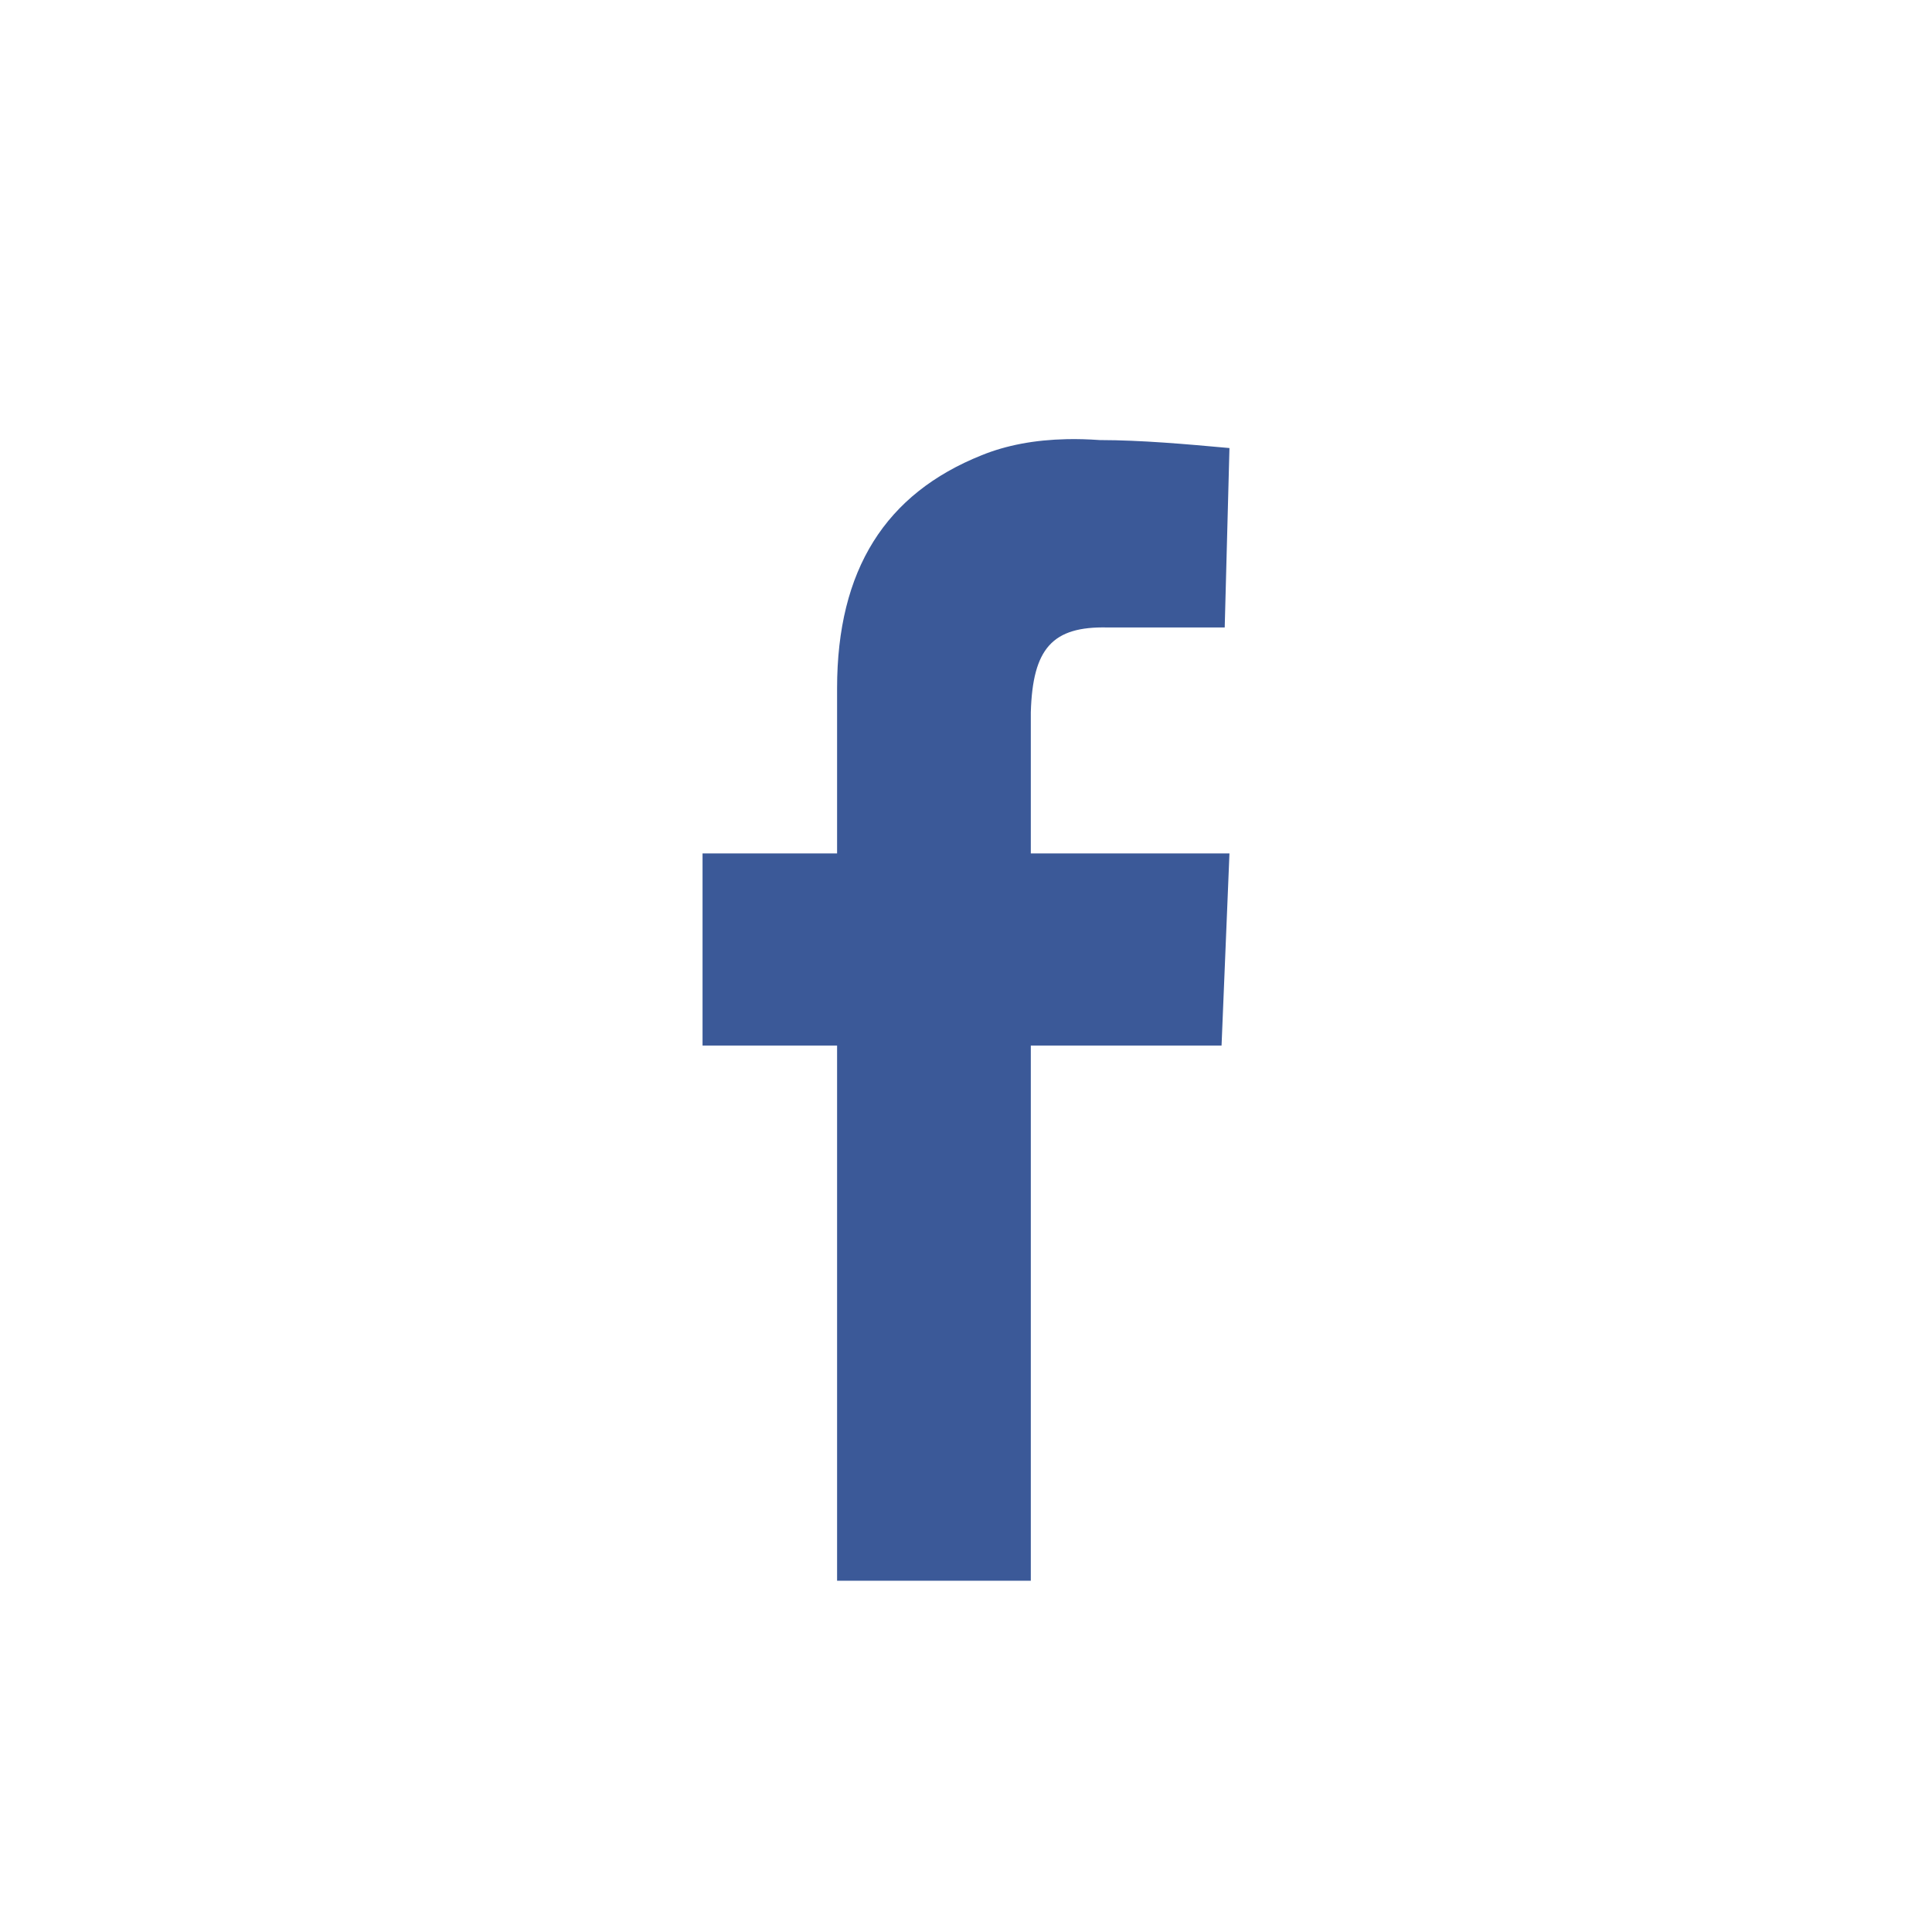 <?xml version="1.0" encoding="UTF-8" standalone="no"?>
<svg width="22px" height="22px" viewBox="0 0 22 22" version="1.1" xmlns="http://www.w3.org/2000/svg" xmlns:xlink="http://www.w3.org/1999/xlink" xmlns:sketch="http://www.bohemiancoding.com/sketch/ns">
    <title>facebook</title>
    <description>Created with Sketch (http://www.bohemiancoding.com/sketch)</description>
    <defs></defs>
    <g id="Page-1" stroke="none" stroke-width="1" fill="none" fill-rule="evenodd" sketch:type="MSPage">
        <path d="M12.522,5.011 C13.002,5.012 13.503,5.057 14,5.102 L13.946,7.145 L12.611,7.145 C11.985,7.131 11.759,7.382 11.738,8.112 L11.738,9.718 L14,9.718 L13.91,11.906 L11.738,11.906 L11.738,18 L9.532,18 L9.532,11.906 L8,11.906 L8,9.718 L9.532,9.718 L9.532,7.838 C9.532,6.484 10.086,5.621 11.178,5.184 C11.458,5.07 11.78,5.009 12.144,5.001 C12.265,4.998 12.392,5.002 12.522,5.011 Z M12.522,5.011" id="Facebook-copy" fill="#3B5998" sketch:type="MSShapeGroup"></path>
        <path d="M71,-0.5 L71,-3 L-3,-3 L-3,-0.5 L-3,-0.5 L-3,23 L-3,25 L71,25 L71,23 L71,-0.5 Z M68,0 L46,0 L46,22 L45,22 L45,0 L23,0 L23,2.22044605e-15 L23,22 L68,22 L68,-8.8817842e-16 Z M0,0 L22,0 L22,22 L-8.8817842e-16,22 L0,2.22044605e-15 L0,0 Z M0,0" id="Frame" fill="#CACACA" sketch:type="MSShapeGroup"></path>
    </g>
</svg>